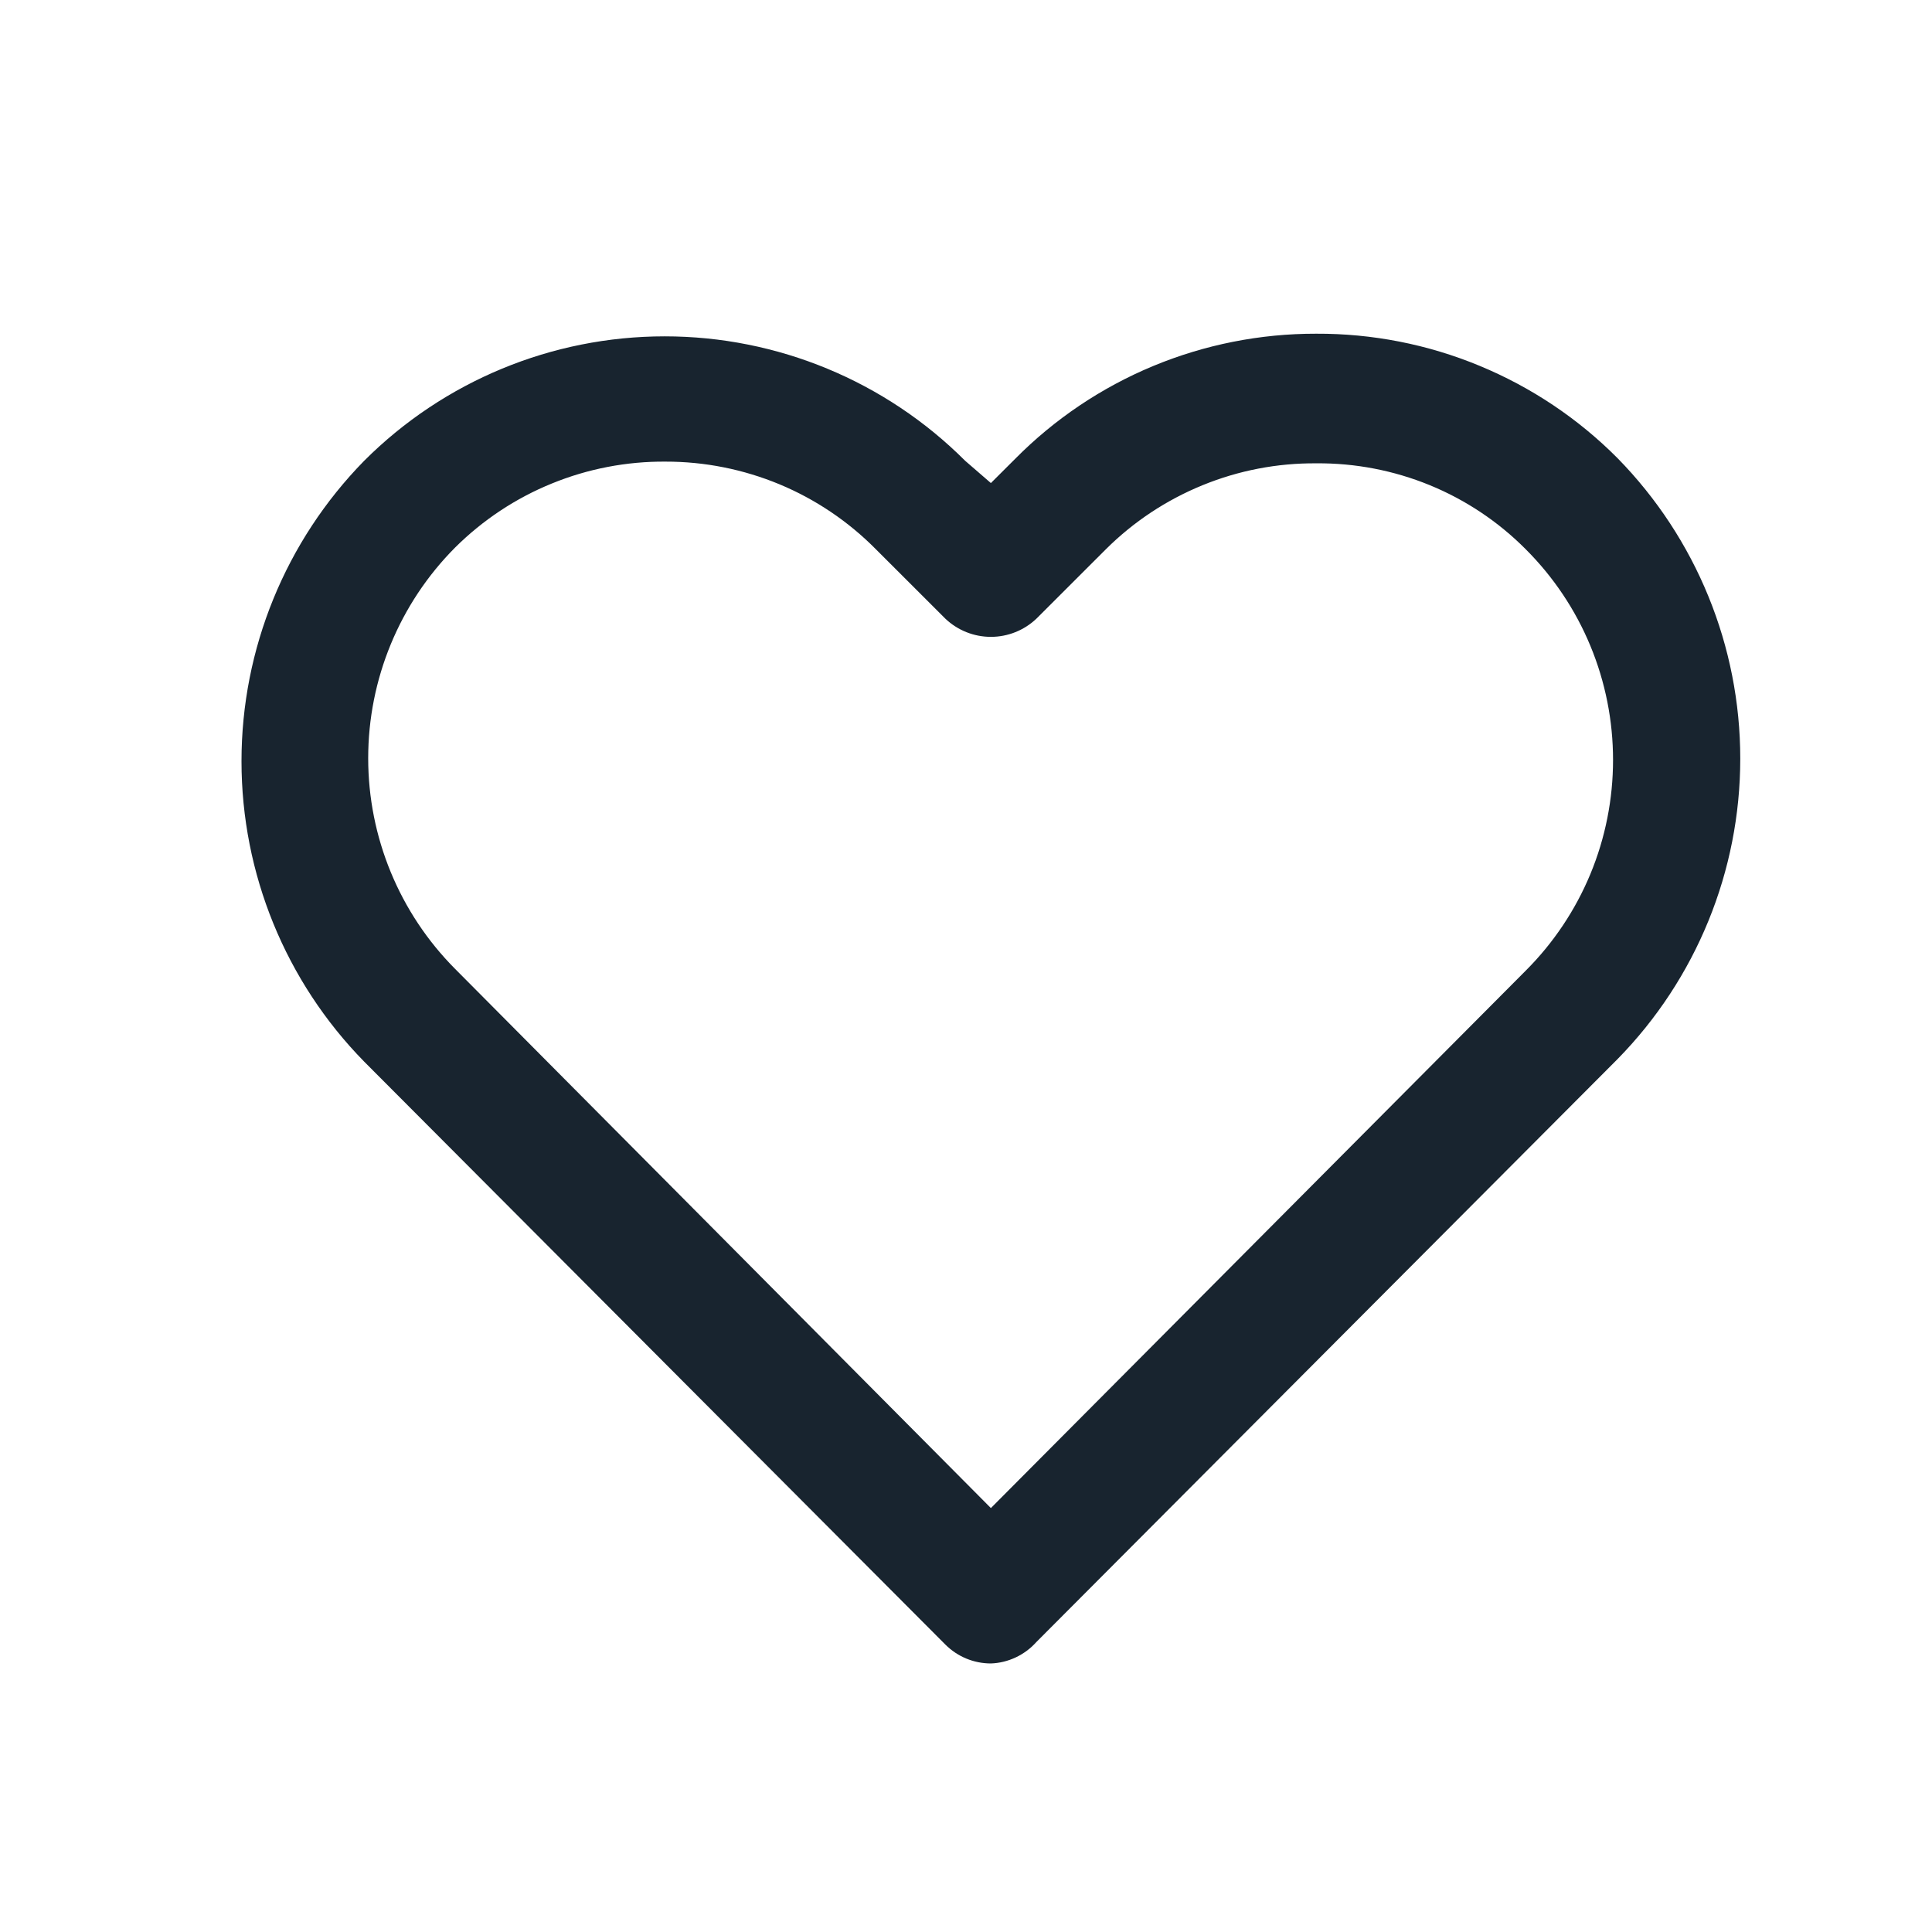 <svg width="33" height="33" viewBox="0 0 33 33" fill="none" xmlns="http://www.w3.org/2000/svg">
<path d="M16.925 28.413C16.633 28.413 16.354 28.297 16.148 28.091L6.221 18.134C4.877 16.764 4.125 14.921 4.125 13.002C4.125 11.083 4.877 9.241 6.221 7.87C7.582 6.509 9.428 5.745 11.353 5.745C13.278 5.745 15.124 6.509 16.485 7.87L16.925 8.251L17.336 7.841C18.009 7.16 18.81 6.621 19.694 6.253C20.578 5.886 21.525 5.698 22.482 5.7C23.438 5.696 24.386 5.881 25.269 6.247C26.153 6.612 26.955 7.148 27.629 7.826C28.973 9.197 29.725 11.039 29.725 12.958C29.725 14.877 28.973 16.72 27.629 18.09L17.702 28.047C17.604 28.157 17.484 28.246 17.351 28.309C17.217 28.372 17.073 28.408 16.925 28.413ZM11.368 7.885C10.702 7.88 10.041 8.007 9.425 8.259C8.808 8.51 8.247 8.882 7.775 9.351C6.823 10.307 6.289 11.602 6.289 12.951C6.289 14.3 6.823 15.595 7.775 16.551L16.925 25.759L26.06 16.58C26.533 16.108 26.909 15.546 27.165 14.929C27.421 14.311 27.552 13.649 27.552 12.98C27.552 12.312 27.421 11.65 27.165 11.032C26.909 10.414 26.533 9.853 26.06 9.381C25.592 8.91 25.034 8.538 24.419 8.286C23.805 8.035 23.146 7.908 22.482 7.914C21.816 7.909 21.156 8.036 20.54 8.288C19.923 8.54 19.362 8.911 18.89 9.381L17.702 10.568C17.492 10.767 17.214 10.878 16.925 10.878C16.636 10.878 16.358 10.767 16.148 10.568L14.96 9.381C14.49 8.906 13.931 8.529 13.314 8.272C12.697 8.016 12.036 7.884 11.368 7.885Z" fill="#18242F"/>
</svg>
